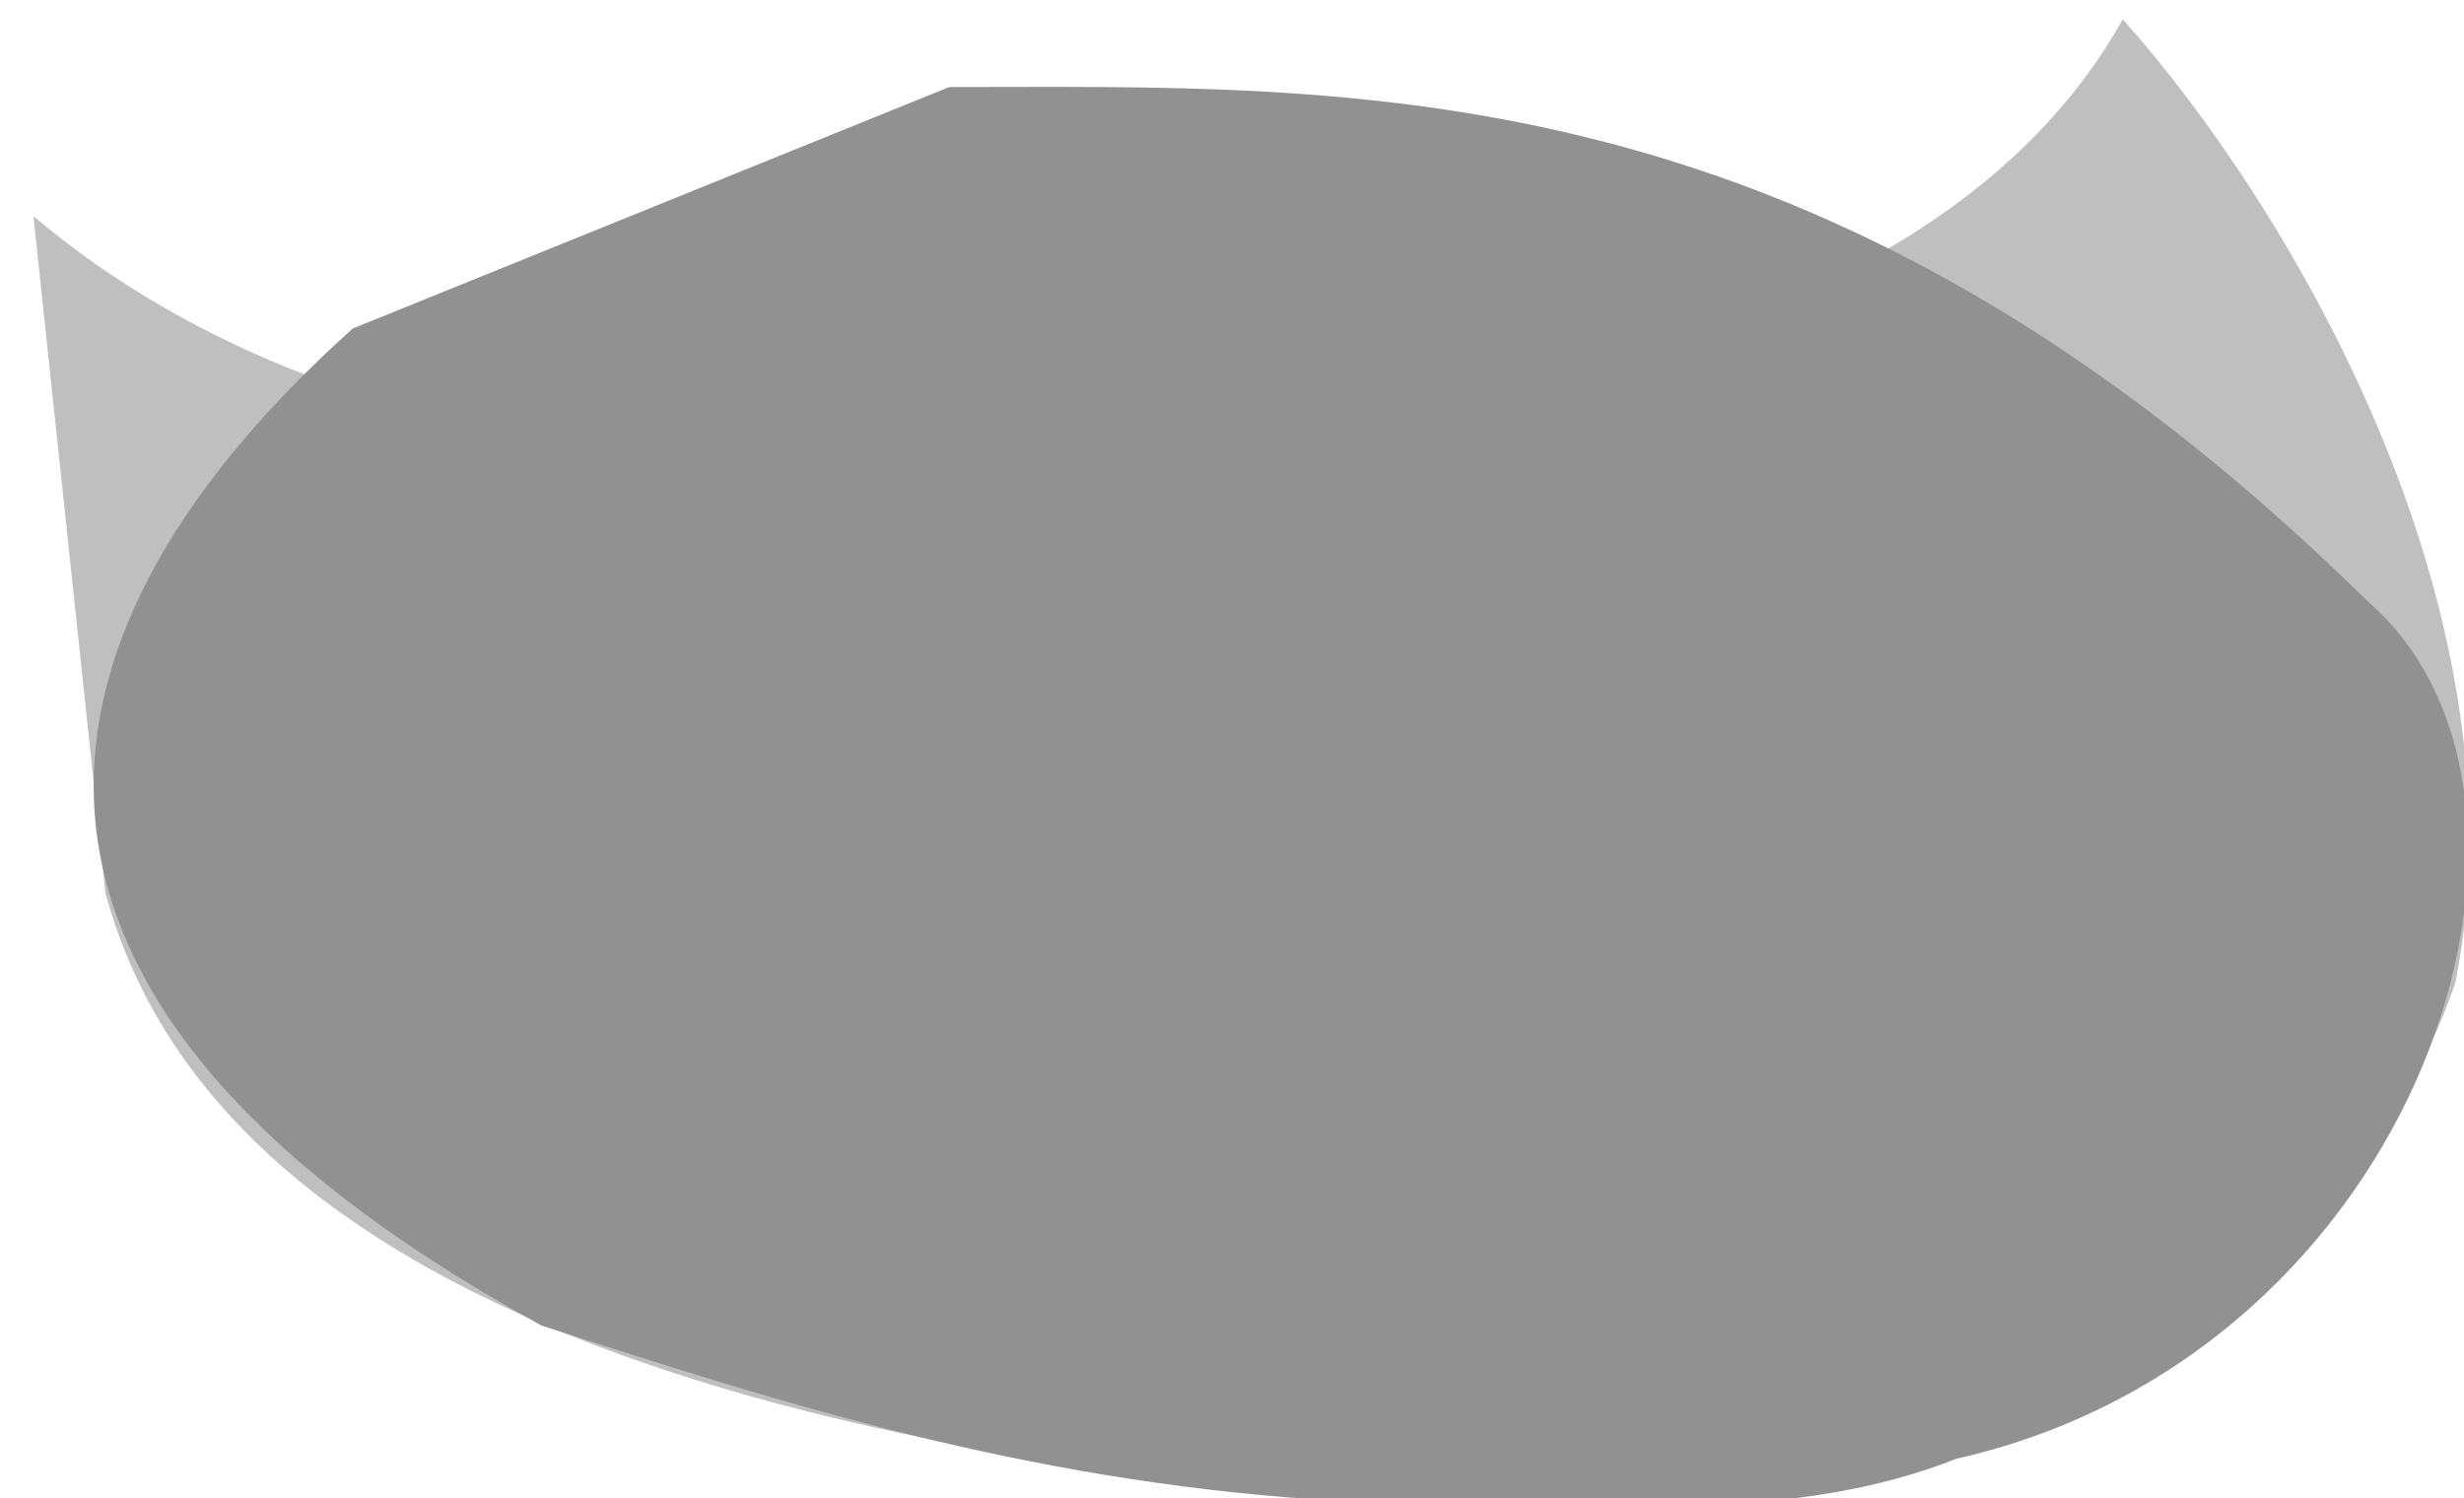<?xml version="1.0" encoding="UTF-8" standalone="no"?>
<svg
   xmlns:dc="http://purl.org/dc/elements/1.1/"
   xmlns:cc="http://creativecommons.org/ns#"
   xmlns:rdf="http://www.w3.org/1999/02/22-rdf-syntax-ns#"
   xmlns:svg="http://www.w3.org/2000/svg"
   xmlns="http://www.w3.org/2000/svg"
   xmlns:sodipodi="http://sodipodi.sourceforge.net/DTD/sodipodi-0.dtd"
   xmlns:inkscape="http://www.inkscape.org/namespaces/inkscape"
   height="20.8px"
   width="34.2px"
   version="1.1"
   id="svg10"
   sodipodi:docname="LFootBackUnder.svg"
   inkscape:version="0.92.4 (5da689c313, 2019-01-14)">
  <defs
     id="defs14" />
  <sodipodi:namedview
     pagecolor="#ffffff"
     bordercolor="#666666"
     borderopacity="1"
     objecttolerance="10"
     gridtolerance="10"
     guidetolerance="10"
     inkscape:pageopacity="0"
     inkscape:pageshadow="2"
     inkscape:window-width="1920"
     inkscape:window-height="1007"
     id="namedview12"
     showgrid="false"
     inkscape:zoom="24.479306"
     inkscape:cx="15.593067"
     inkscape:cy="10.932561"
     inkscape:window-x="0"
     inkscape:window-y="0"
     inkscape:window-maximized="1"
     inkscape:current-layer="g8" />
  <g
     transform="matrix(4.0, 0.0, 0.0, 4.0, 17.2, 10.4)"
     id="g8">
    <g
       id="g6"
       transform="translate(0.499,-4.46)" />
    <path
       d="m -4.184,-1.85 c 0.867,0.733 2.183,1 3.95,0.8 C 1.499,-1.25 2.599,-1.699 3.066,-2.533 3.639,-1.892 4.478,-0.489 4.22,0.811 3.781,2.084 2.216,2.817 -0.084,2.55 -2.351,2.283 -3.634,1.6 -3.934,0.5 l -0.25,-2.35"
       id="path2"
       style="fill:#bfbfbf;fill-opacity:1;fill-rule:evenodd;stroke:none"
       inkscape:connector-curvature="0"
       sodipodi:nodetypes="ccccccc" />
    <path
       d="m -1.006,-2.298 c 1.412,2.31e-4 3.022,-0.084 4.92,1.783 C 4.712,0.175 4.107,2.097 2.489,2.462 1.937,2.68 1.31,2.635 0.271,2.604 -0.75,2.535 -1.583,2.272 -2.421,2 -4.552,0.831 -4.208,-0.444 -3.076,-1.46"
       id="path4"
       style="fill:#919191;fill-opacity:1;fill-rule:evenodd;stroke:none"
       inkscape:connector-curvature="0"
       sodipodi:nodetypes="cccccc" />
  </g>
</svg>
